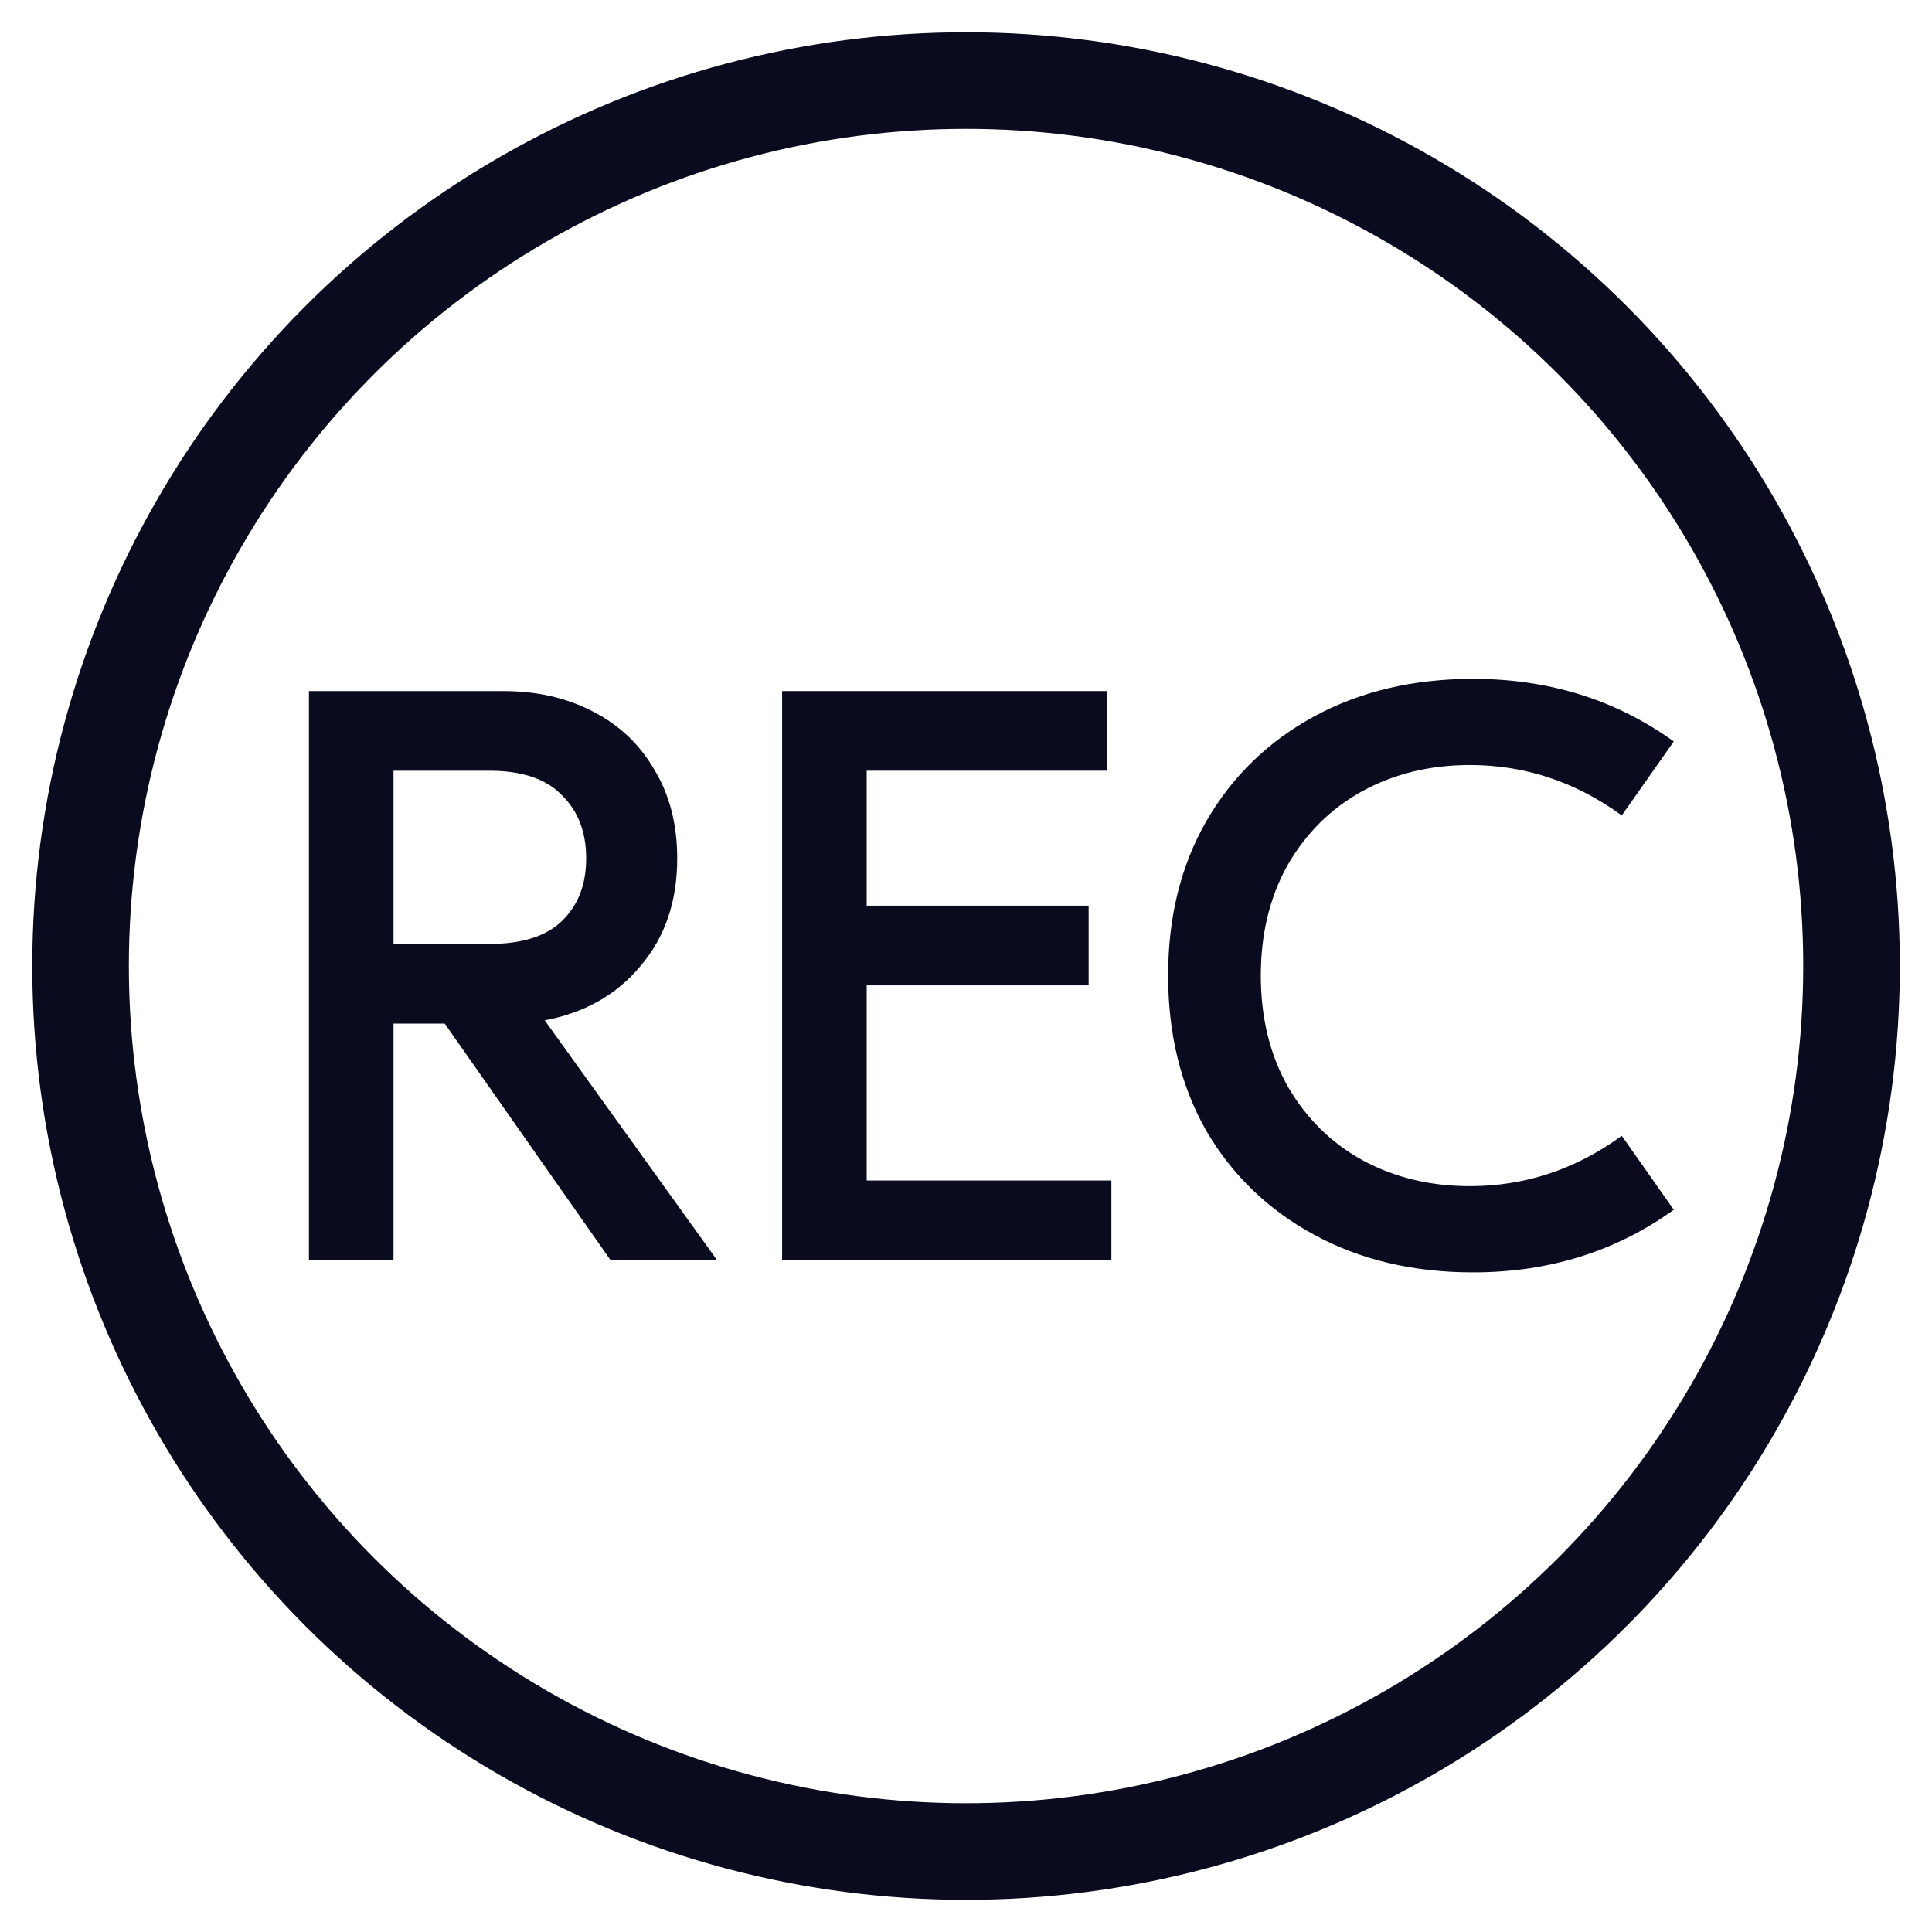 <svg width="40" height="40" viewBox="0 0 40 40" fill="none" xmlns="http://www.w3.org/2000/svg">
<circle cx="20.001" cy="20.001" r="18.333" stroke="#0A0B1E" stroke-width="2"/>
<path d="M12.641 26.09L9.207 21.192H8.147V26.09H6.396V14.308H10.419C11.115 14.308 11.732 14.448 12.271 14.729C12.821 15.009 13.247 15.413 13.55 15.94C13.864 16.457 14.021 17.068 14.021 17.775C14.021 18.662 13.769 19.402 13.264 19.997C12.77 20.592 12.108 20.968 11.278 21.125L14.846 26.09H12.641ZM8.147 15.957V19.543H10.133C10.806 19.543 11.306 19.385 11.631 19.071C11.968 18.746 12.136 18.314 12.136 17.775C12.136 17.225 11.968 16.788 11.631 16.462C11.306 16.125 10.806 15.957 10.133 15.957H8.147Z" fill="#0A0B1E"/>
<path d="M17.944 20.401V24.441H23.01V26.09H16.193V14.308H22.926V15.957H17.944V18.751H22.539V20.401H17.944Z" fill="#0A0B1E"/>
<path d="M30.497 26.343C29.262 26.343 28.168 26.085 27.215 25.568C26.261 25.052 25.515 24.334 24.976 23.414C24.448 22.483 24.185 21.411 24.185 20.199C24.185 18.987 24.448 17.921 24.976 17.001C25.515 16.069 26.261 15.346 27.215 14.829C28.168 14.313 29.262 14.055 30.497 14.055C32.068 14.055 33.454 14.487 34.654 15.351L33.577 16.883C32.623 16.187 31.574 15.839 30.43 15.839C29.61 15.839 28.87 16.019 28.208 16.378C27.557 16.737 27.041 17.248 26.659 17.91C26.289 18.572 26.104 19.335 26.104 20.199C26.104 21.063 26.289 21.826 26.659 22.488C27.041 23.15 27.557 23.661 28.208 24.02C28.87 24.379 29.61 24.558 30.43 24.558C31.574 24.558 32.623 24.211 33.577 23.515L34.654 25.047C33.454 25.911 32.068 26.343 30.497 26.343Z" fill="#0A0B1E"/>
</svg>
